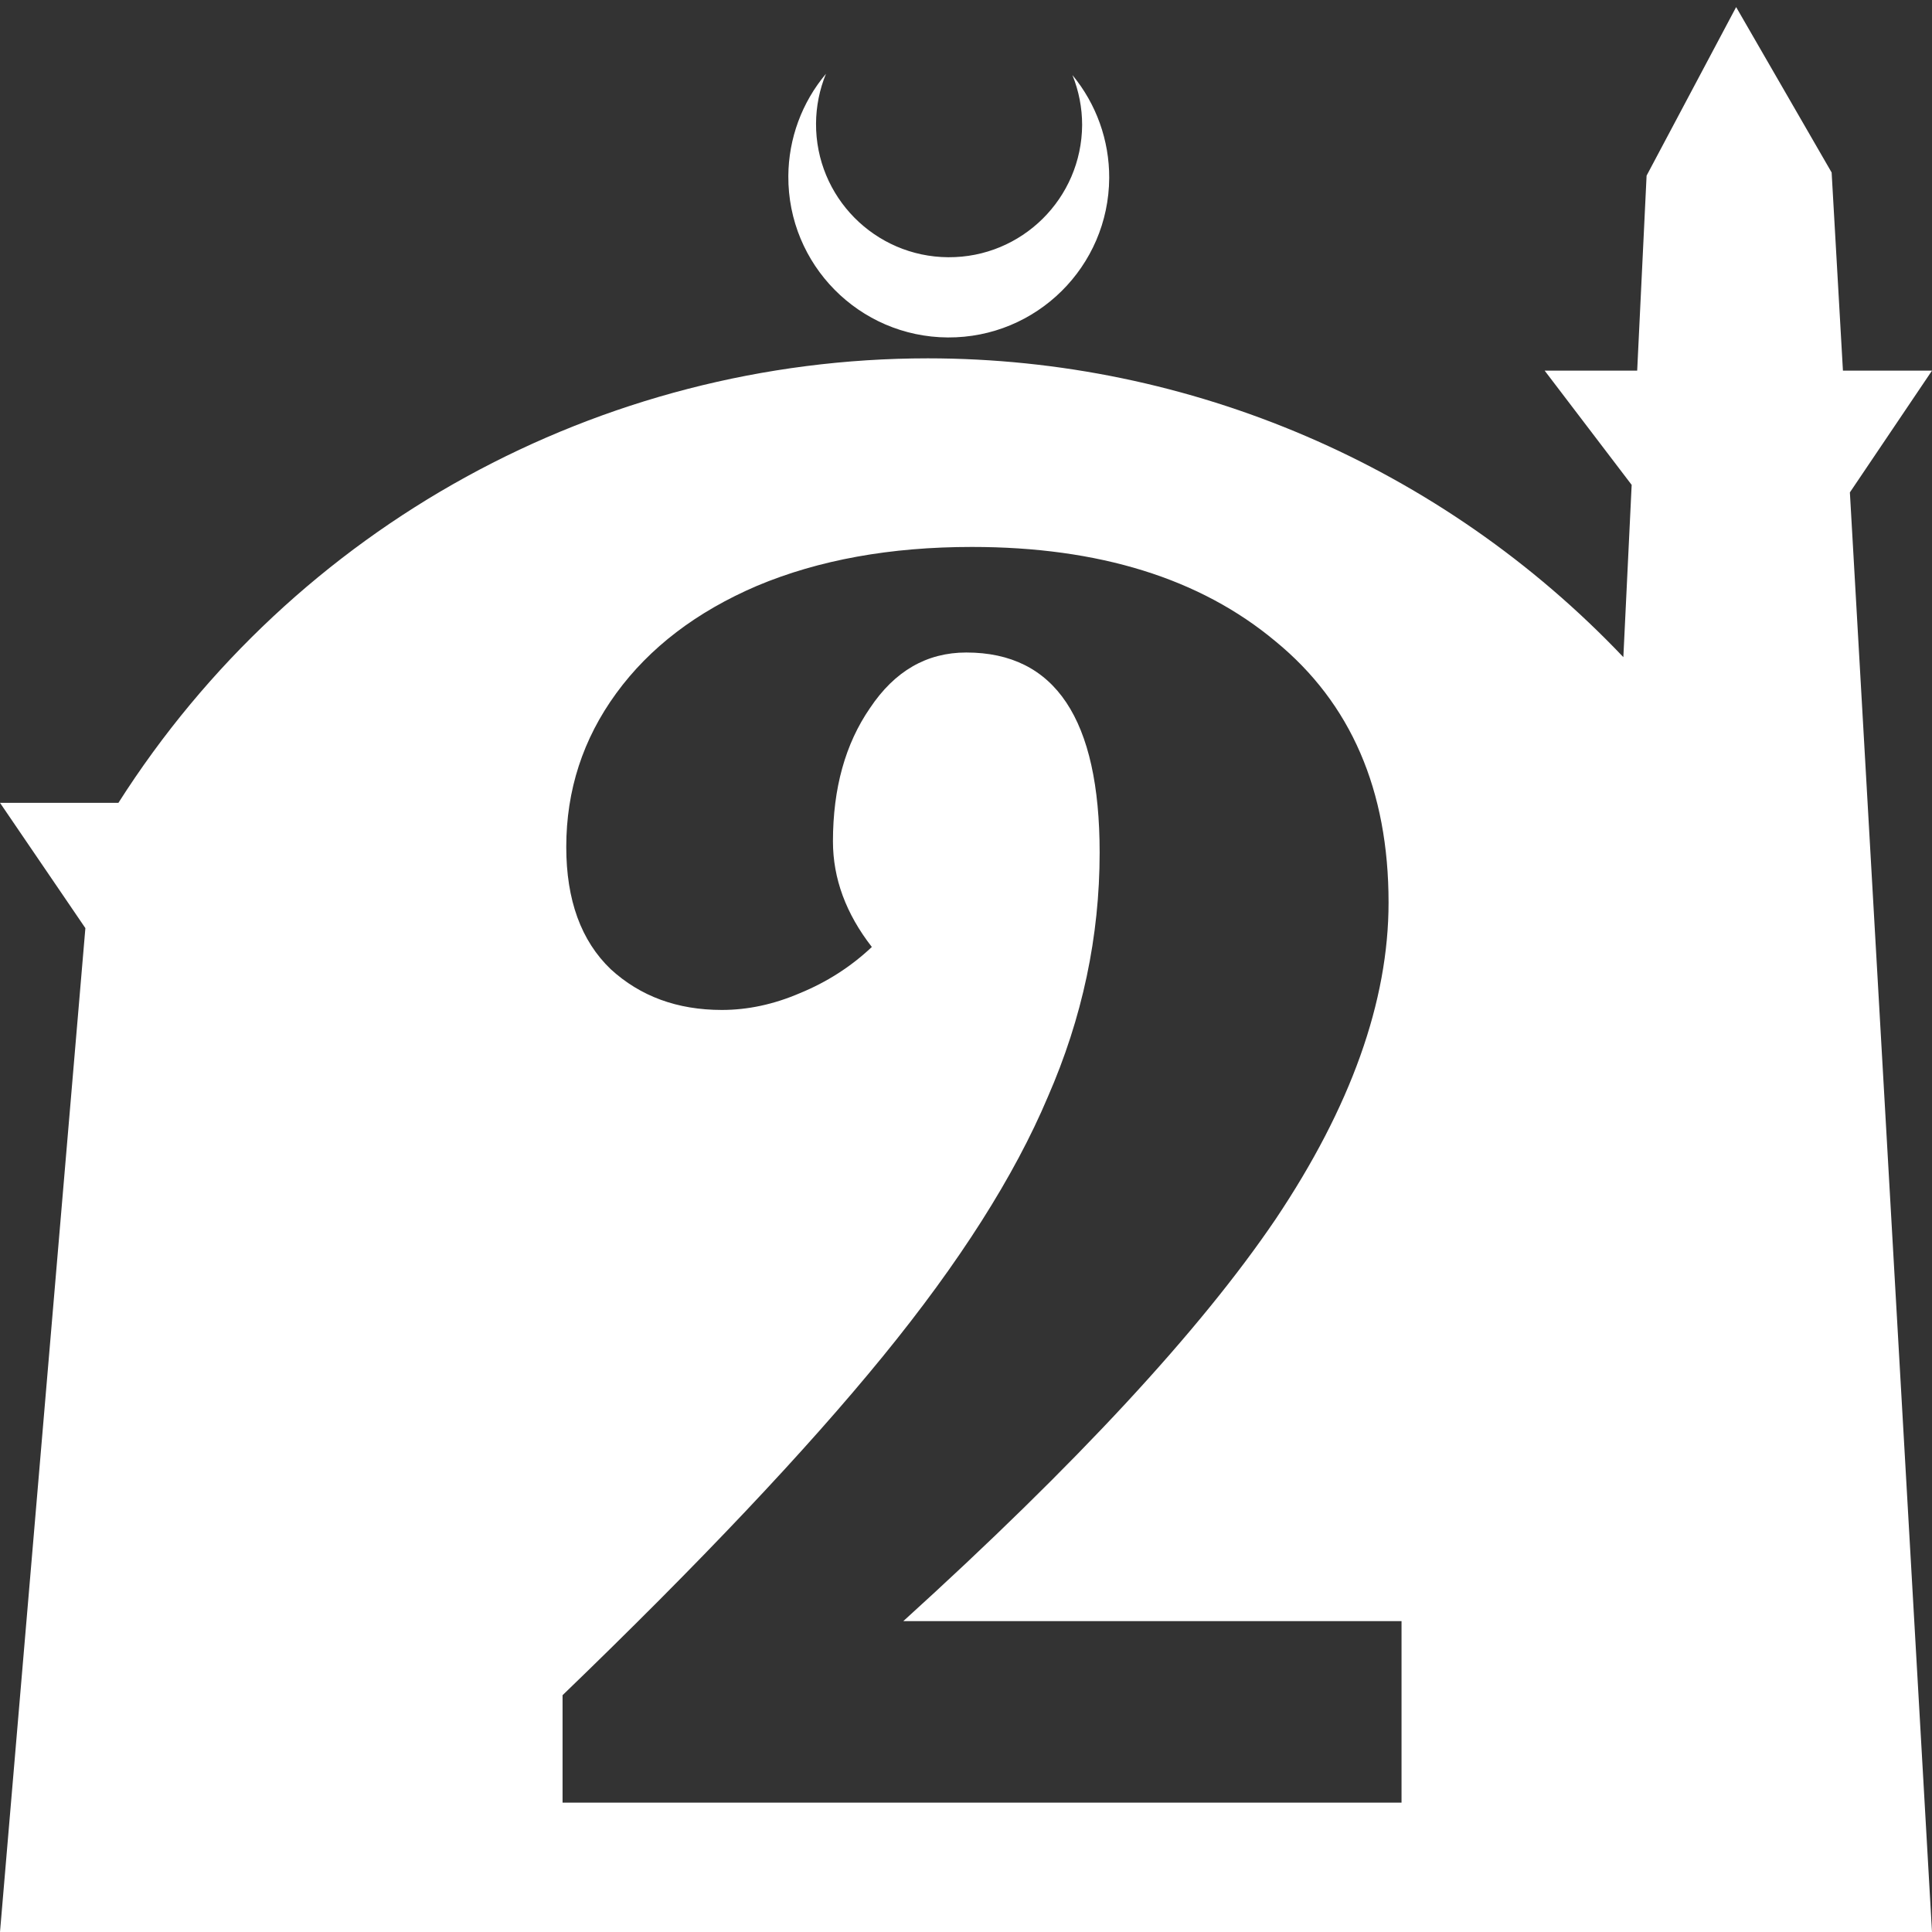 <?xml version="1.0" encoding="UTF-8" standalone="no"?>
<!-- Created with Inkscape (http://www.inkscape.org/) -->

<svg
   width="172.67mm"
   height="172.67mm"
   viewBox="0 0 172.67 172.67"
   version="1.1"
   id="svg1"
   xml:space="preserve"
   xmlns="http://www.w3.org/2000/svg"
   xmlns:svg="http://www.w3.org/2000/svg"><rect x="0" y="0" width="172.67" height="172.67" fill="#333333" stroke="none"/><defs
     id="defs1" /><g
     id="layer1"
     transform="translate(157.251,198.81)"><path
       id="path5"
       style="fill:#ffffff;fill-opacity:1;stroke-width:0.805;stroke-linecap:round;stroke-linejoin:round"
       d="M -2.086 -198.177 L -10.089 -183.113 L -10.93 -165.684 L -19.199 -165.684 L -11.423 -155.474 L -12.166 -140.079 C -28.353 -157.121 -50.824 -166.774 -74.327 -166.784 C -103.645 -166.774 -130.927 -151.792 -146.667 -127.059 L -157.251 -127.059 L -149.62 -115.86 L -157.251 -26.14 L -8.514 -26.14 L 15.419 -26.14 L 8.08 -154.802 L 15.419 -165.684 L 7.459 -165.684 L 6.449 -183.393 L -2.086 -198.177 z M -83.431 -192.216 C -85.585 -189.655 -86.775 -186.421 -86.795 -183.075 C -86.842 -175.155 -80.46 -168.697 -72.54 -168.651 C -64.621 -168.604 -58.163 -174.986 -58.117 -182.905 C -58.103 -186.26 -59.266 -189.514 -61.404 -192.1 C -60.831 -190.684 -60.537 -189.17 -60.537 -187.641 C -60.576 -181.074 -65.931 -175.782 -72.498 -175.82 C -79.065 -175.859 -84.358 -181.214 -84.319 -187.781 C -84.309 -189.303 -84.008 -190.808 -83.431 -192.216 z M -70.393 -149.928 C -59.027 -149.928 -49.978 -147.114 -43.247 -141.486 C -36.516 -135.969 -33.15 -128.19 -33.15 -118.148 C -33.15 -109.32 -36.516 -99.885 -43.247 -89.844 C -49.978 -79.912 -61.068 -67.939 -76.517 -53.925 L -31.991 -53.925 L -31.991 -37.704 L -106.973 -37.704 L -106.973 -47.304 C -94.724 -59.111 -85.18 -69.208 -78.338 -77.595 C -71.496 -85.981 -66.585 -93.706 -63.606 -100.768 C -60.516 -107.83 -58.972 -115.113 -58.972 -122.617 C -58.972 -134.534 -62.944 -140.493 -70.889 -140.493 C -74.421 -140.493 -77.29 -138.838 -79.497 -135.528 C -81.704 -132.328 -82.807 -128.355 -82.807 -123.61 C -82.807 -120.3 -81.648 -117.154 -79.331 -114.175 C -81.207 -112.409 -83.358 -111.03 -85.786 -110.037 C -88.103 -109.044 -90.421 -108.547 -92.738 -108.547 C -96.711 -108.547 -100.021 -109.761 -102.669 -112.189 C -105.318 -114.727 -106.642 -118.368 -106.642 -123.113 C -106.642 -128.189 -105.152 -132.769 -102.173 -136.852 C -99.193 -140.935 -95 -144.135 -89.593 -146.452 C -84.076 -148.769 -77.676 -149.928 -70.393 -149.928 z " /></g></svg>
